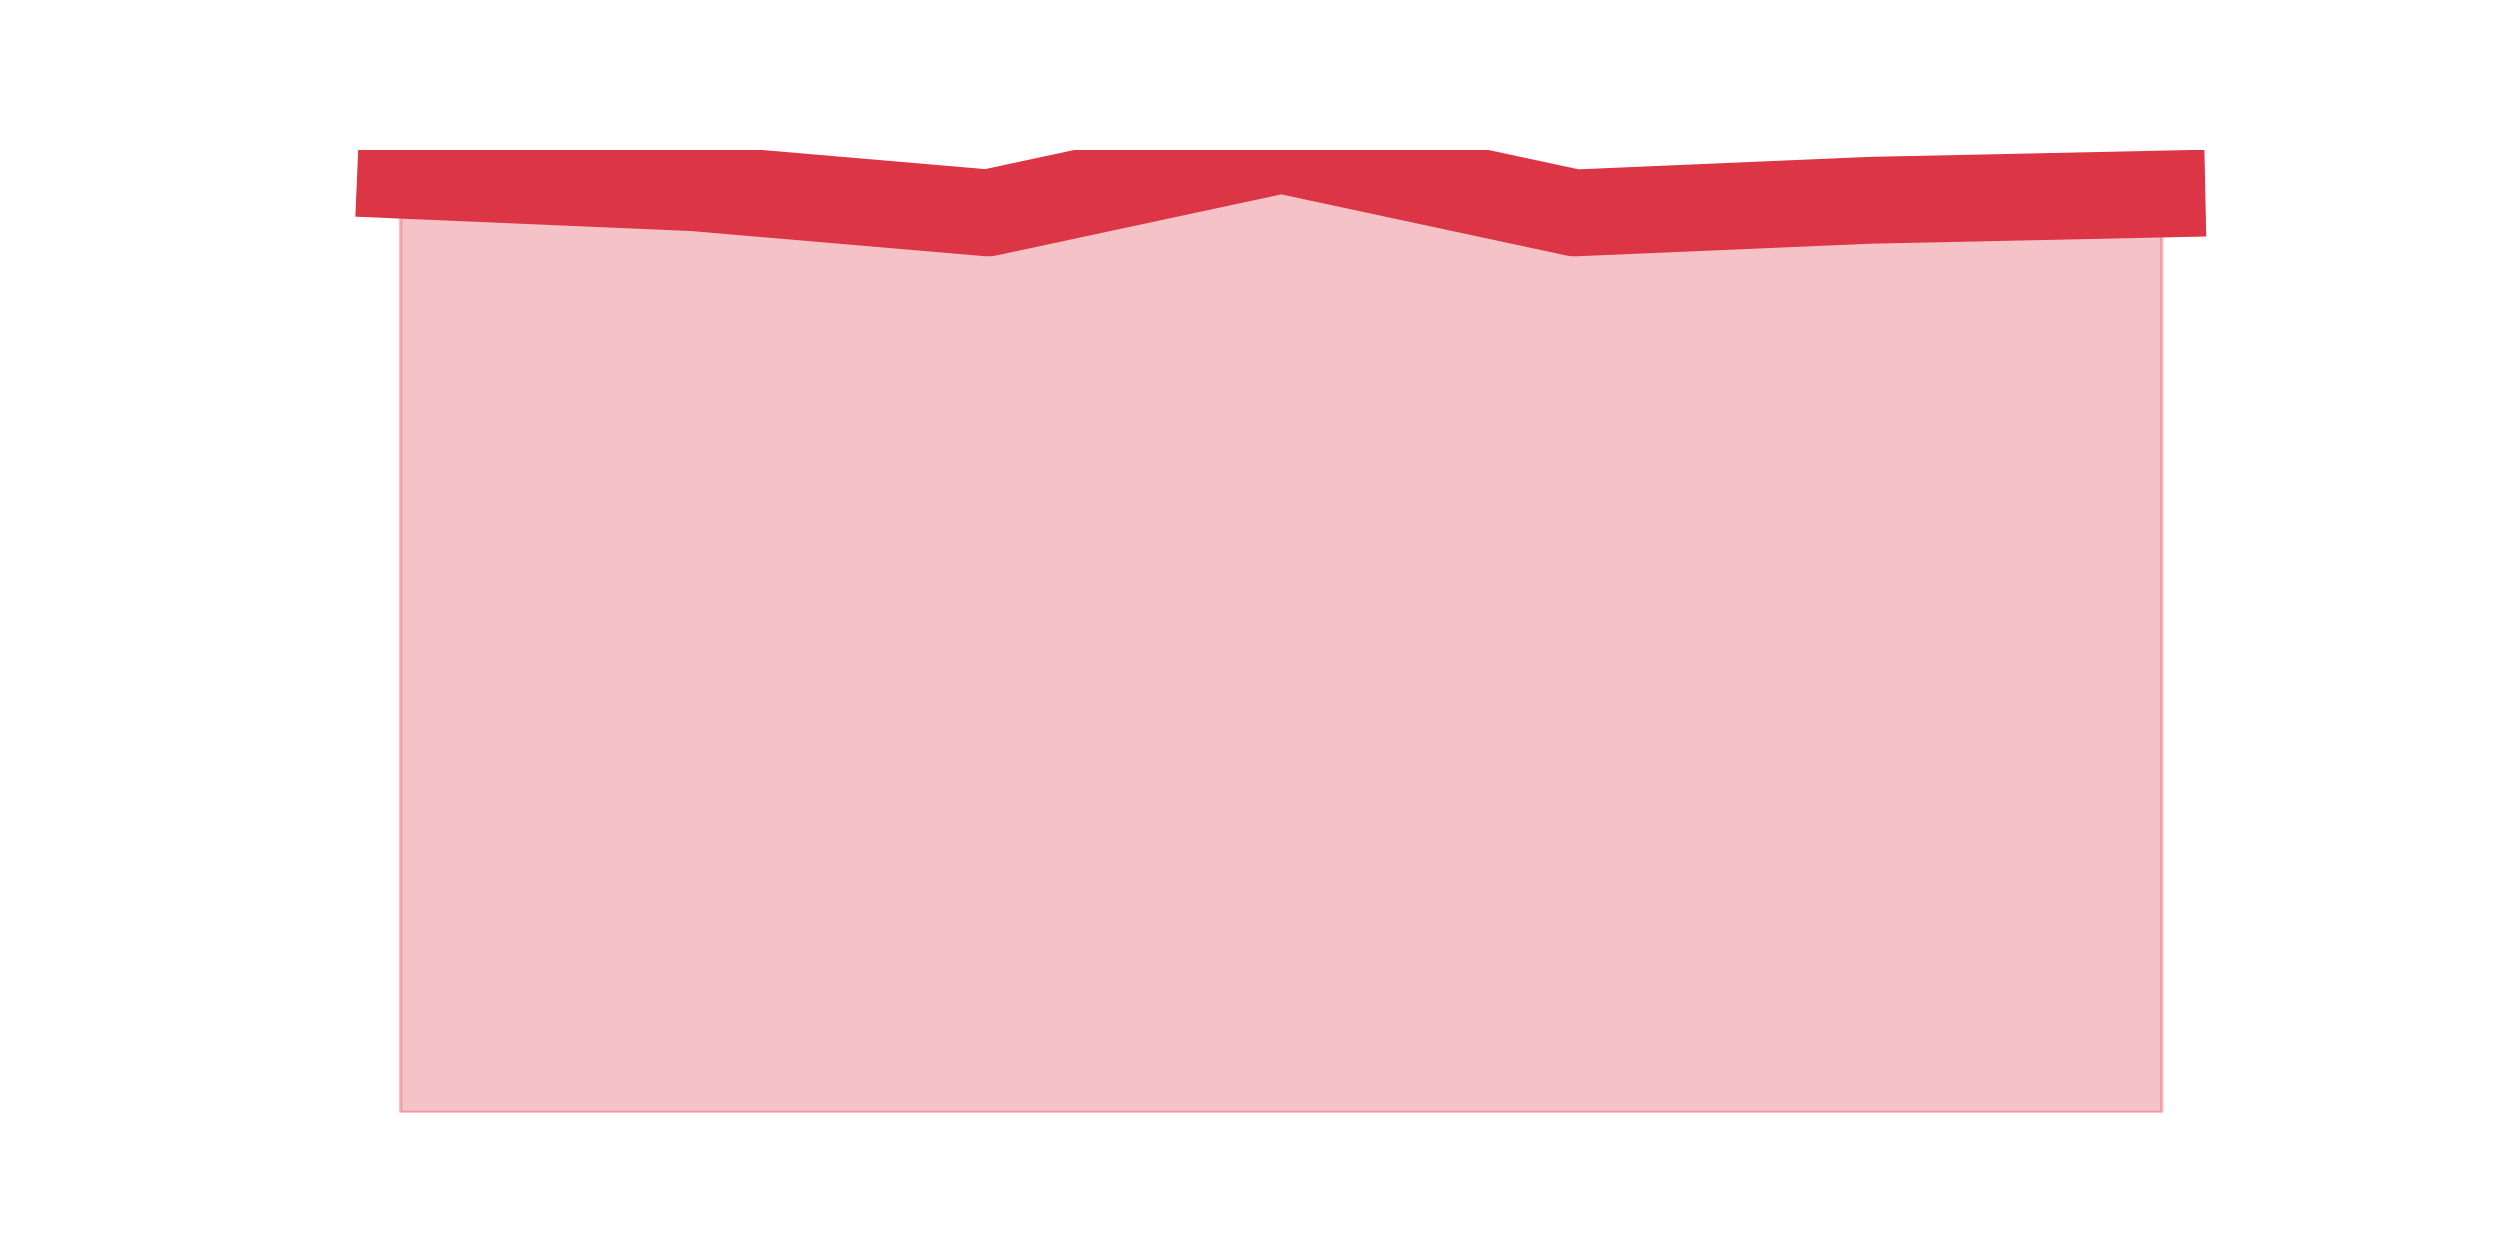 <?xml version="1.0" encoding="utf-8" standalone="no"?>
<!DOCTYPE svg PUBLIC "-//W3C//DTD SVG 1.1//EN"
  "http://www.w3.org/Graphics/SVG/1.1/DTD/svg11.dtd">
<svg height="360pt" version="1.1" viewBox="0 0 720 360" width="720pt" xmlns="http://www.w3.org/2000/svg" xmlns:xlink="http://www.w3.org/1999/xlink">
 <defs>
  <style type="text/css">*{stroke-linecap:butt;stroke-linejoin:round;}</style>
 </defs>
 <g id="figure_1">
  <g id="patch_1">
   <path d="M 0 360 
L 720 360 
L 720 0 
L 0 0 
z
" style="fill:none;"/>
  </g>
  <g id="axes_1">
   <g id="matplotlib.axis_1"/>
   <g id="matplotlib.axis_2"/>
   <g id="PolyCollection_1">
    <defs>
     <path d="M 115.364 -309.553 
L 115.364 -39.6 
L 199.909 -39.6 
L 284.455 -39.6 
L 369 -39.6 
L 453.545 -39.6 
L 538.091 -39.6 
L 622.636 -39.6 
L 622.636 -304.118 
L 622.636 -304.118 
L 538.091 -302.306 
L 453.545 -298.682 
L 369 -316.8 
L 284.455 -298.682 
L 199.909 -305.929 
L 115.364 -309.553 
z
" id="m7fa8177d16" style="stroke:#dc3545;stroke-opacity:0.3;"/>
    </defs>
    <g clip-path="url(#p8bfbb4d03f)">
     <use style="fill:#dc3545;fill-opacity:0.3;stroke:#dc3545;stroke-opacity:0.3;" x="0" xlink:href="#m7fa8177d16" y="360"/>
    </g>
   </g>
   <g id="line2d_1">
    <path clip-path="url(#p8bfbb4d03f)" d="M 115.364 50.447 
L 199.909 54.071 
L 284.455 61.318 
L 369 43.2 
L 453.545 61.318 
L 538.091 57.694 
L 622.636 55.882 
" style="fill:none;stroke:#dc3545;stroke-linecap:square;stroke-width:25;"/>
   </g>
  </g>
 </g>
 <defs>
  <clipPath id="p8bfbb4d03f">
   <rect height="277.2" width="558" x="90" y="43.2"/>
  </clipPath>
 </defs>
</svg>
